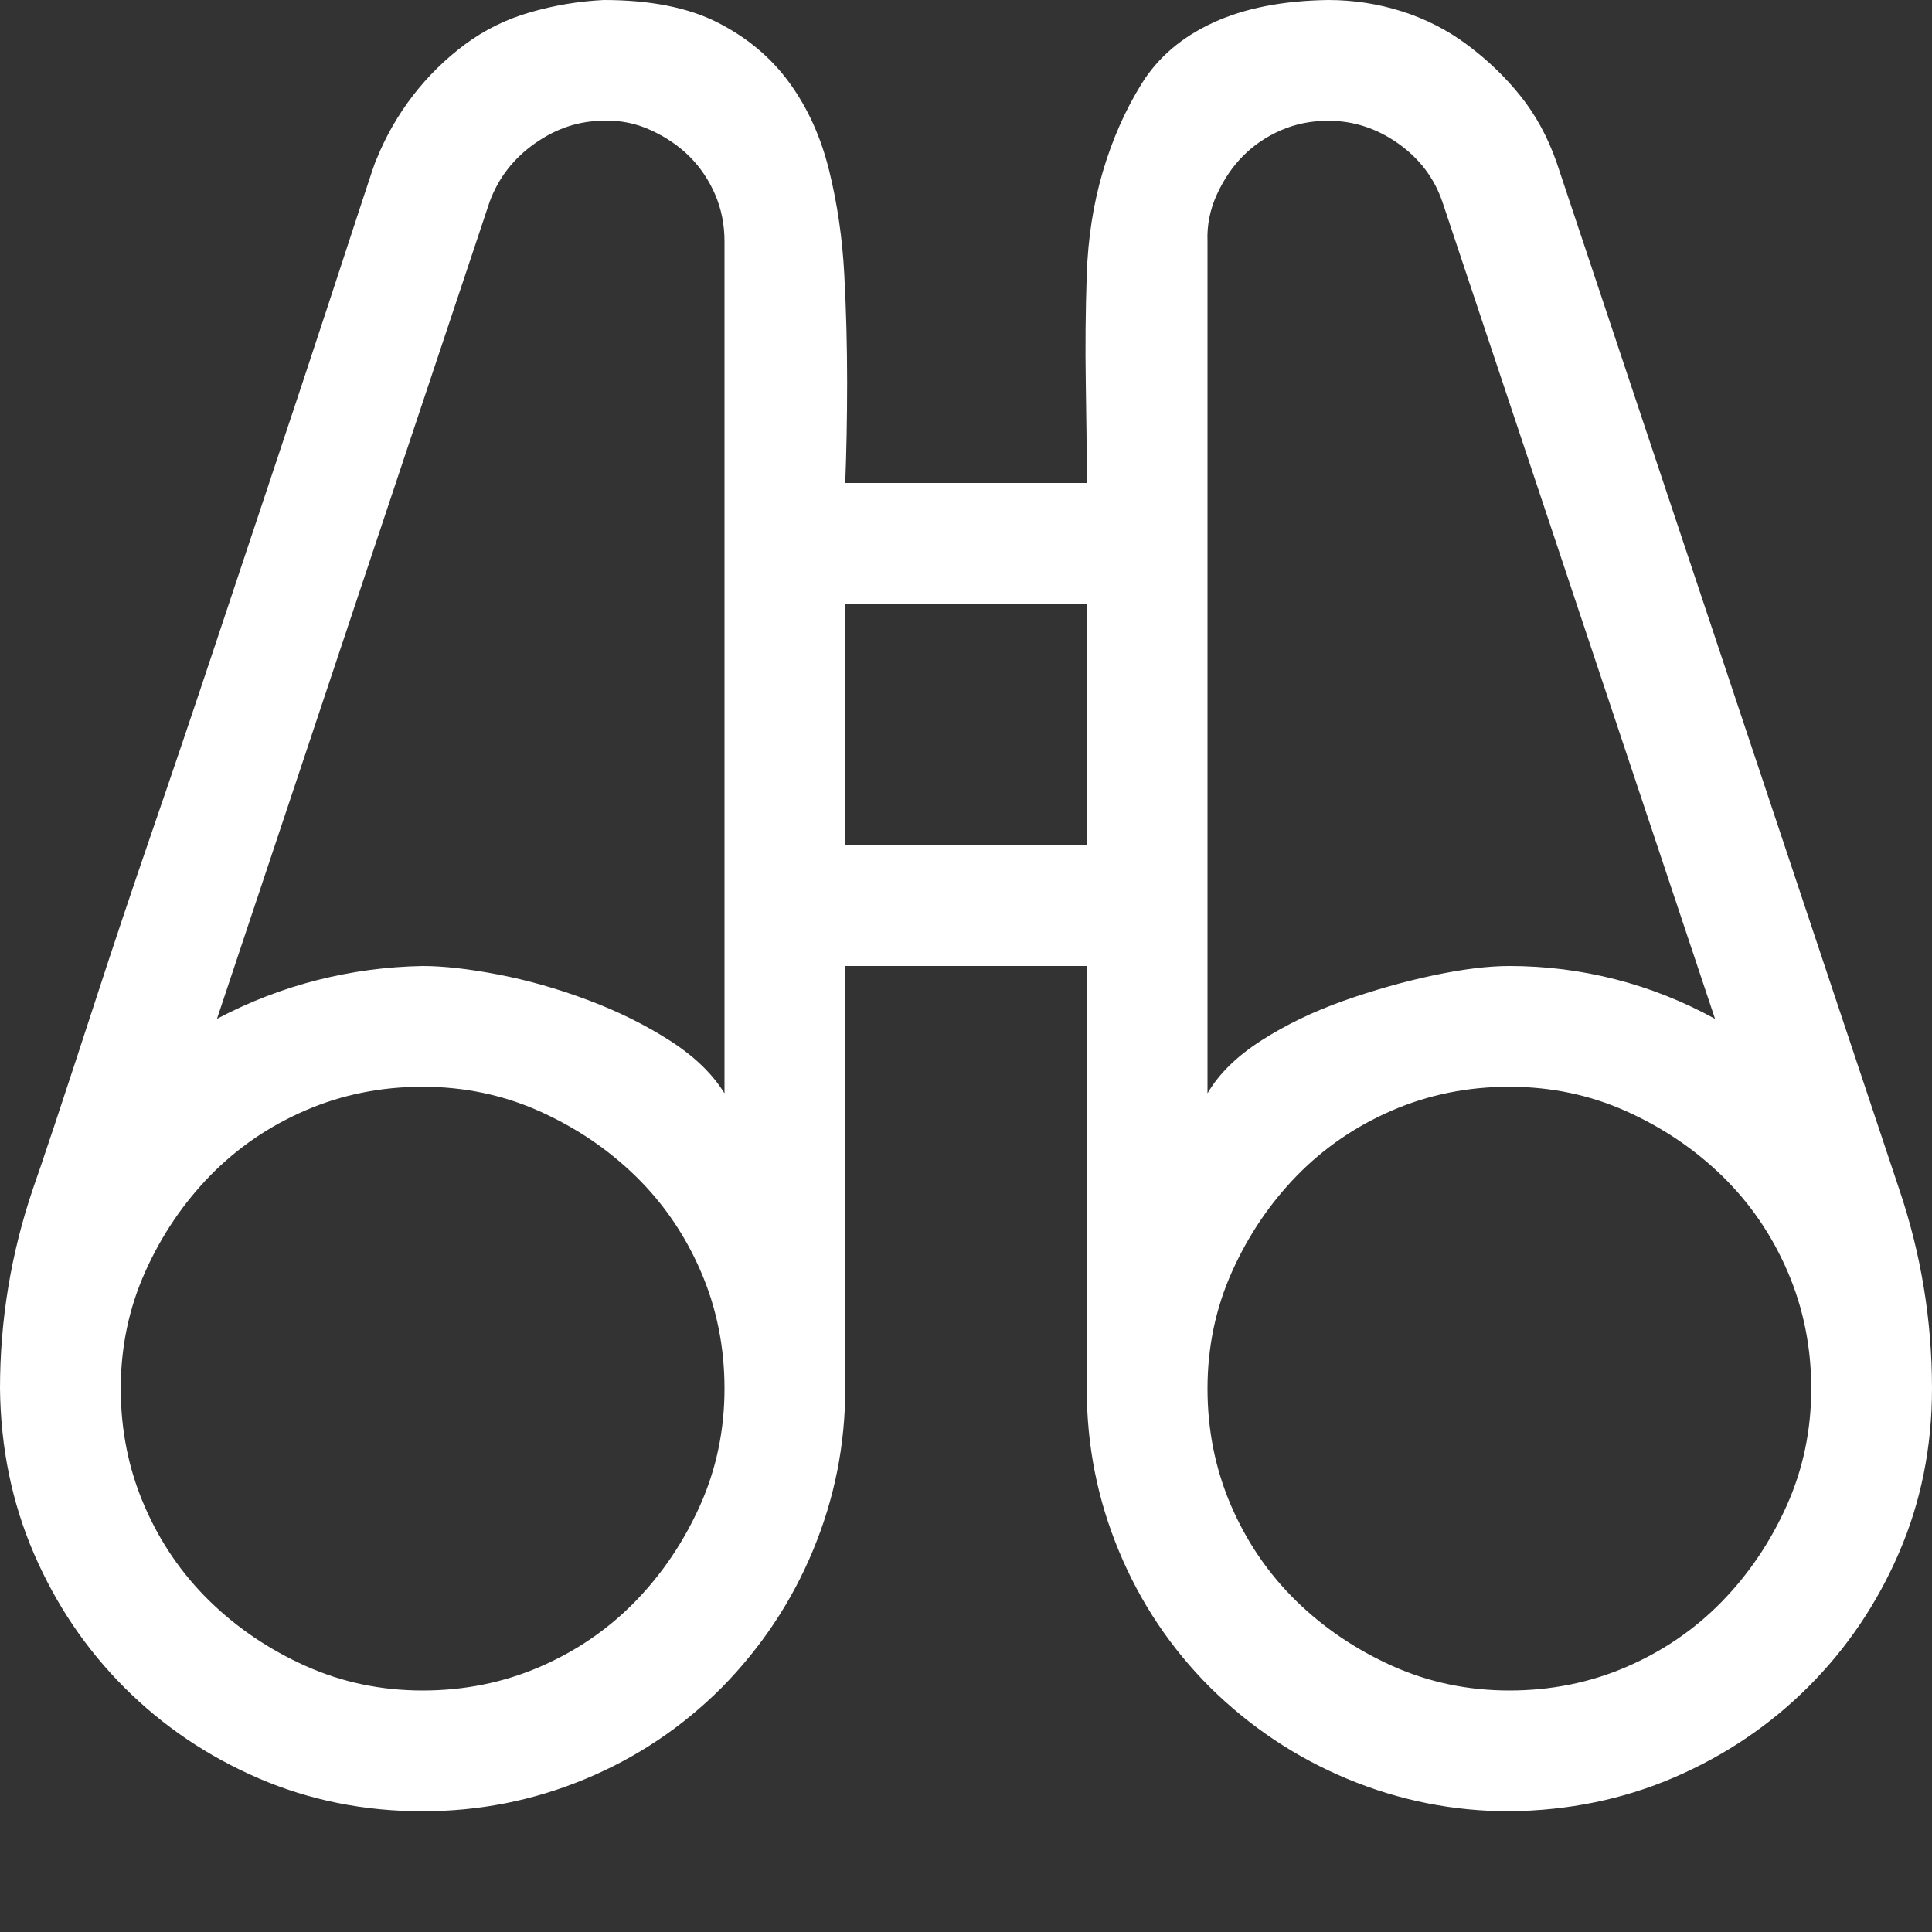<svg width="36" height="36" viewBox="0 0 36 36" fill="none" xmlns="http://www.w3.org/2000/svg">
<rect x="0" y="0" width="36" height="36" fill="#333333" stroke="none"/>
<g id="fluent-mdl2:see-do">
<path id="Vector" d="M24.75 0C25.219 0 25.676 0.07 26.121 0.211C26.566 0.352 26.977 0.562 27.352 0.844C27.727 1.125 28.055 1.441 28.336 1.793C28.617 2.145 28.84 2.555 29.004 3.023L35.385 22.148C35.795 23.355 36 24.598 36 25.875C36 26.965 35.795 27.984 35.385 28.934C34.975 29.883 34.412 30.715 33.697 31.43C32.982 32.145 32.15 32.707 31.201 33.117C30.252 33.527 29.227 33.738 28.125 33.75C27.082 33.75 26.08 33.551 25.119 33.152C24.158 32.754 23.303 32.185 22.553 31.447C21.814 30.709 21.246 29.859 20.848 28.898C20.449 27.938 20.25 26.93 20.25 25.875V18H15.75V25.875C15.75 26.918 15.551 27.92 15.152 28.881C14.754 29.842 14.185 30.697 13.447 31.447C12.709 32.185 11.859 32.754 10.898 33.152C9.938 33.551 8.93 33.75 7.875 33.75C6.785 33.75 5.766 33.545 4.816 33.135C3.867 32.725 3.035 32.162 2.32 31.447C1.605 30.732 1.043 29.9 0.633 28.951C0.223 28.002 0.012 26.977 0 25.875C0 24.598 0.205 23.355 0.615 22.148C0.674 21.984 0.809 21.586 1.02 20.953C1.23 20.32 1.488 19.535 1.793 18.598C2.098 17.66 2.443 16.629 2.83 15.504C3.217 14.379 3.604 13.236 3.99 12.076C4.377 10.916 4.752 9.791 5.115 8.701C5.479 7.611 5.801 6.639 6.082 5.783C6.363 4.928 6.586 4.248 6.75 3.744C6.914 3.24 7.002 2.982 7.014 2.971C7.189 2.537 7.418 2.139 7.699 1.775C7.98 1.412 8.303 1.096 8.666 0.826C9.029 0.557 9.434 0.357 9.879 0.229C10.324 0.1 10.781 0.023 11.25 0C12.117 0 12.826 0.141 13.377 0.422C13.928 0.703 14.373 1.078 14.713 1.547C15.053 2.016 15.299 2.561 15.451 3.182C15.604 3.803 15.697 4.447 15.732 5.115C15.768 5.783 15.785 6.451 15.785 7.119C15.785 7.787 15.773 8.414 15.75 9H20.25C20.25 8.426 20.244 7.805 20.232 7.137C20.221 6.469 20.227 5.795 20.25 5.115C20.273 4.436 20.373 3.797 20.549 3.199C20.725 2.602 20.965 2.057 21.27 1.564C21.574 1.072 22.02 0.691 22.605 0.422C23.191 0.152 23.906 0.012 24.75 0ZM7.875 31.5C8.648 31.5 9.375 31.354 10.055 31.061C10.734 30.768 11.326 30.363 11.83 29.848C12.334 29.332 12.738 28.734 13.043 28.055C13.348 27.375 13.5 26.648 13.5 25.875C13.5 25.102 13.354 24.375 13.06 23.695C12.768 23.016 12.363 22.424 11.848 21.92C11.332 21.416 10.734 21.012 10.055 20.707C9.375 20.402 8.648 20.25 7.875 20.25C7.102 20.25 6.375 20.396 5.695 20.689C5.016 20.982 4.424 21.387 3.92 21.902C3.416 22.418 3.012 23.016 2.707 23.695C2.402 24.375 2.25 25.102 2.25 25.875C2.25 26.648 2.396 27.375 2.689 28.055C2.982 28.734 3.387 29.326 3.902 29.83C4.418 30.334 5.016 30.738 5.695 31.043C6.375 31.348 7.102 31.5 7.875 31.5ZM13.5 4.5C13.5 4.184 13.441 3.891 13.324 3.621C13.207 3.352 13.049 3.117 12.85 2.918C12.65 2.719 12.41 2.555 12.129 2.426C11.848 2.297 11.555 2.238 11.25 2.25C10.793 2.25 10.365 2.391 9.967 2.672C9.568 2.953 9.287 3.316 9.123 3.762L4.043 18.984C4.641 18.668 5.262 18.428 5.906 18.264C6.551 18.1 7.207 18.012 7.875 18C8.262 18 8.73 18.053 9.281 18.158C9.832 18.264 10.389 18.422 10.951 18.633C11.514 18.844 12.023 19.096 12.48 19.389C12.938 19.682 13.277 20.01 13.5 20.373V4.5ZM20.25 15.75V11.25H15.75V15.75H20.25ZM22.5 20.373C22.711 20.01 23.045 19.682 23.502 19.389C23.959 19.096 24.469 18.85 25.031 18.65C25.594 18.451 26.15 18.293 26.701 18.176C27.252 18.059 27.727 18 28.125 18C28.793 18 29.449 18.082 30.094 18.246C30.738 18.41 31.359 18.656 31.957 18.984L26.877 3.762C26.725 3.316 26.449 2.953 26.051 2.672C25.652 2.391 25.219 2.25 24.75 2.25C24.434 2.25 24.141 2.309 23.871 2.426C23.602 2.543 23.367 2.701 23.168 2.9C22.969 3.1 22.805 3.34 22.676 3.621C22.547 3.902 22.488 4.195 22.5 4.5V20.373ZM28.125 31.5C28.898 31.5 29.625 31.354 30.305 31.061C30.984 30.768 31.576 30.363 32.08 29.848C32.584 29.332 32.988 28.734 33.293 28.055C33.598 27.375 33.75 26.648 33.75 25.875C33.75 25.102 33.603 24.375 33.31 23.695C33.018 23.016 32.613 22.424 32.098 21.92C31.582 21.416 30.984 21.012 30.305 20.707C29.625 20.402 28.898 20.25 28.125 20.25C27.352 20.25 26.625 20.396 25.945 20.689C25.266 20.982 24.674 21.387 24.17 21.902C23.666 22.418 23.262 23.016 22.957 23.695C22.652 24.375 22.5 25.102 22.5 25.875C22.5 26.648 22.646 27.375 22.939 28.055C23.232 28.734 23.637 29.326 24.152 29.83C24.668 30.334 25.266 30.738 25.945 31.043C26.625 31.348 27.352 31.5 28.125 31.5Z" fill="white"/>
</g>
</svg>
